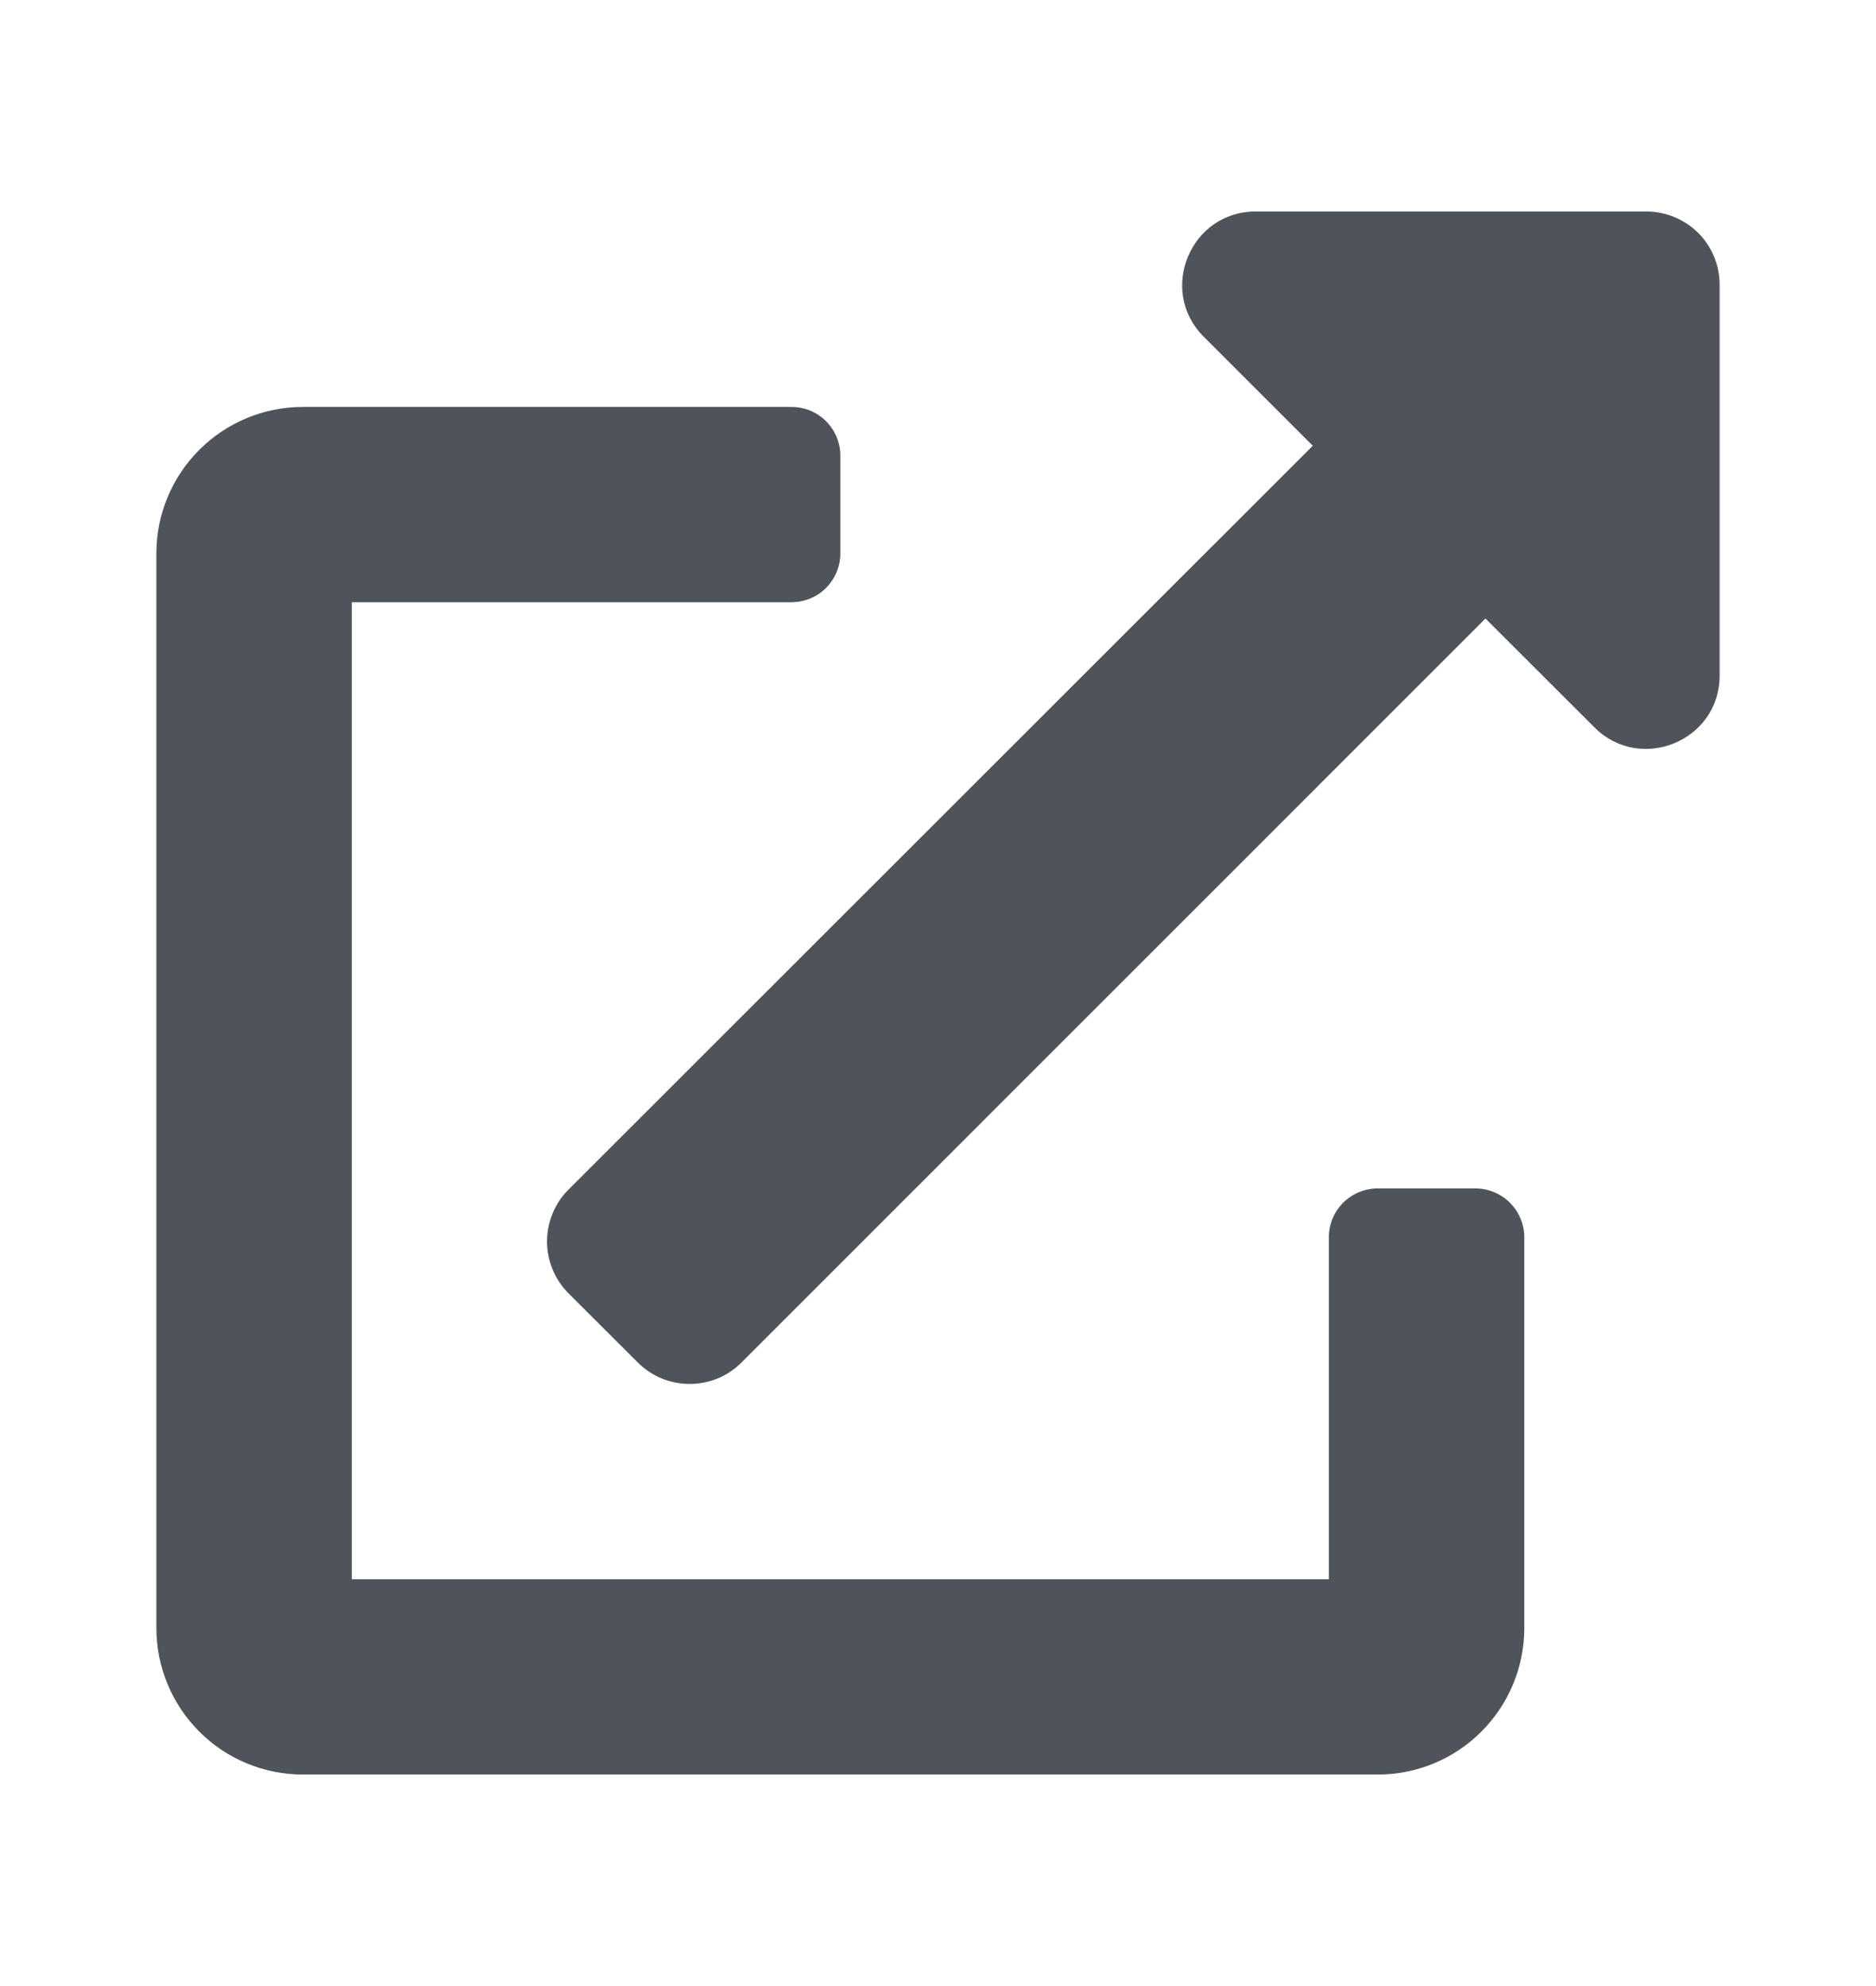 <svg width="17" height="18" viewBox="0 0 17 18" fill="none" xmlns="http://www.w3.org/2000/svg">
<path d="M13.37 10.771H12.485C12.367 10.771 12.254 10.818 12.171 10.901C12.088 10.984 12.042 11.096 12.042 11.214V14.313H3.188V5.458H7.172C7.289 5.458 7.402 5.412 7.485 5.329C7.568 5.246 7.615 5.133 7.615 5.016V4.13C7.615 4.013 7.568 3.9 7.485 3.817C7.402 3.734 7.289 3.688 7.172 3.688H2.745C2.393 3.688 2.055 3.828 1.806 4.077C1.557 4.326 1.417 4.663 1.417 5.016L1.417 14.755C1.417 15.107 1.557 15.445 1.806 15.694C2.055 15.944 2.393 16.083 2.745 16.083H12.485C12.837 16.083 13.175 15.944 13.424 15.694C13.673 15.445 13.813 15.107 13.813 14.755V11.214C13.813 11.096 13.766 10.984 13.683 10.901C13.6 10.818 13.487 10.771 13.37 10.771ZM14.919 1.917H11.378C10.786 1.917 10.491 2.634 10.907 3.051L11.896 4.04L5.152 10.781C5.09 10.843 5.041 10.916 5.008 10.997C4.974 11.078 4.957 11.164 4.957 11.252C4.957 11.339 4.974 11.425 5.008 11.506C5.041 11.587 5.09 11.66 5.152 11.722L5.779 12.348C5.841 12.41 5.914 12.459 5.995 12.493C6.076 12.526 6.162 12.543 6.25 12.543C6.337 12.543 6.424 12.526 6.504 12.493C6.585 12.459 6.658 12.41 6.72 12.348L13.461 5.606L14.449 6.593C14.864 7.008 15.583 6.717 15.583 6.122V2.581C15.583 2.405 15.514 2.236 15.389 2.111C15.264 1.987 15.095 1.917 14.919 1.917V1.917Z" fill="#4F545A"/>
</svg>
